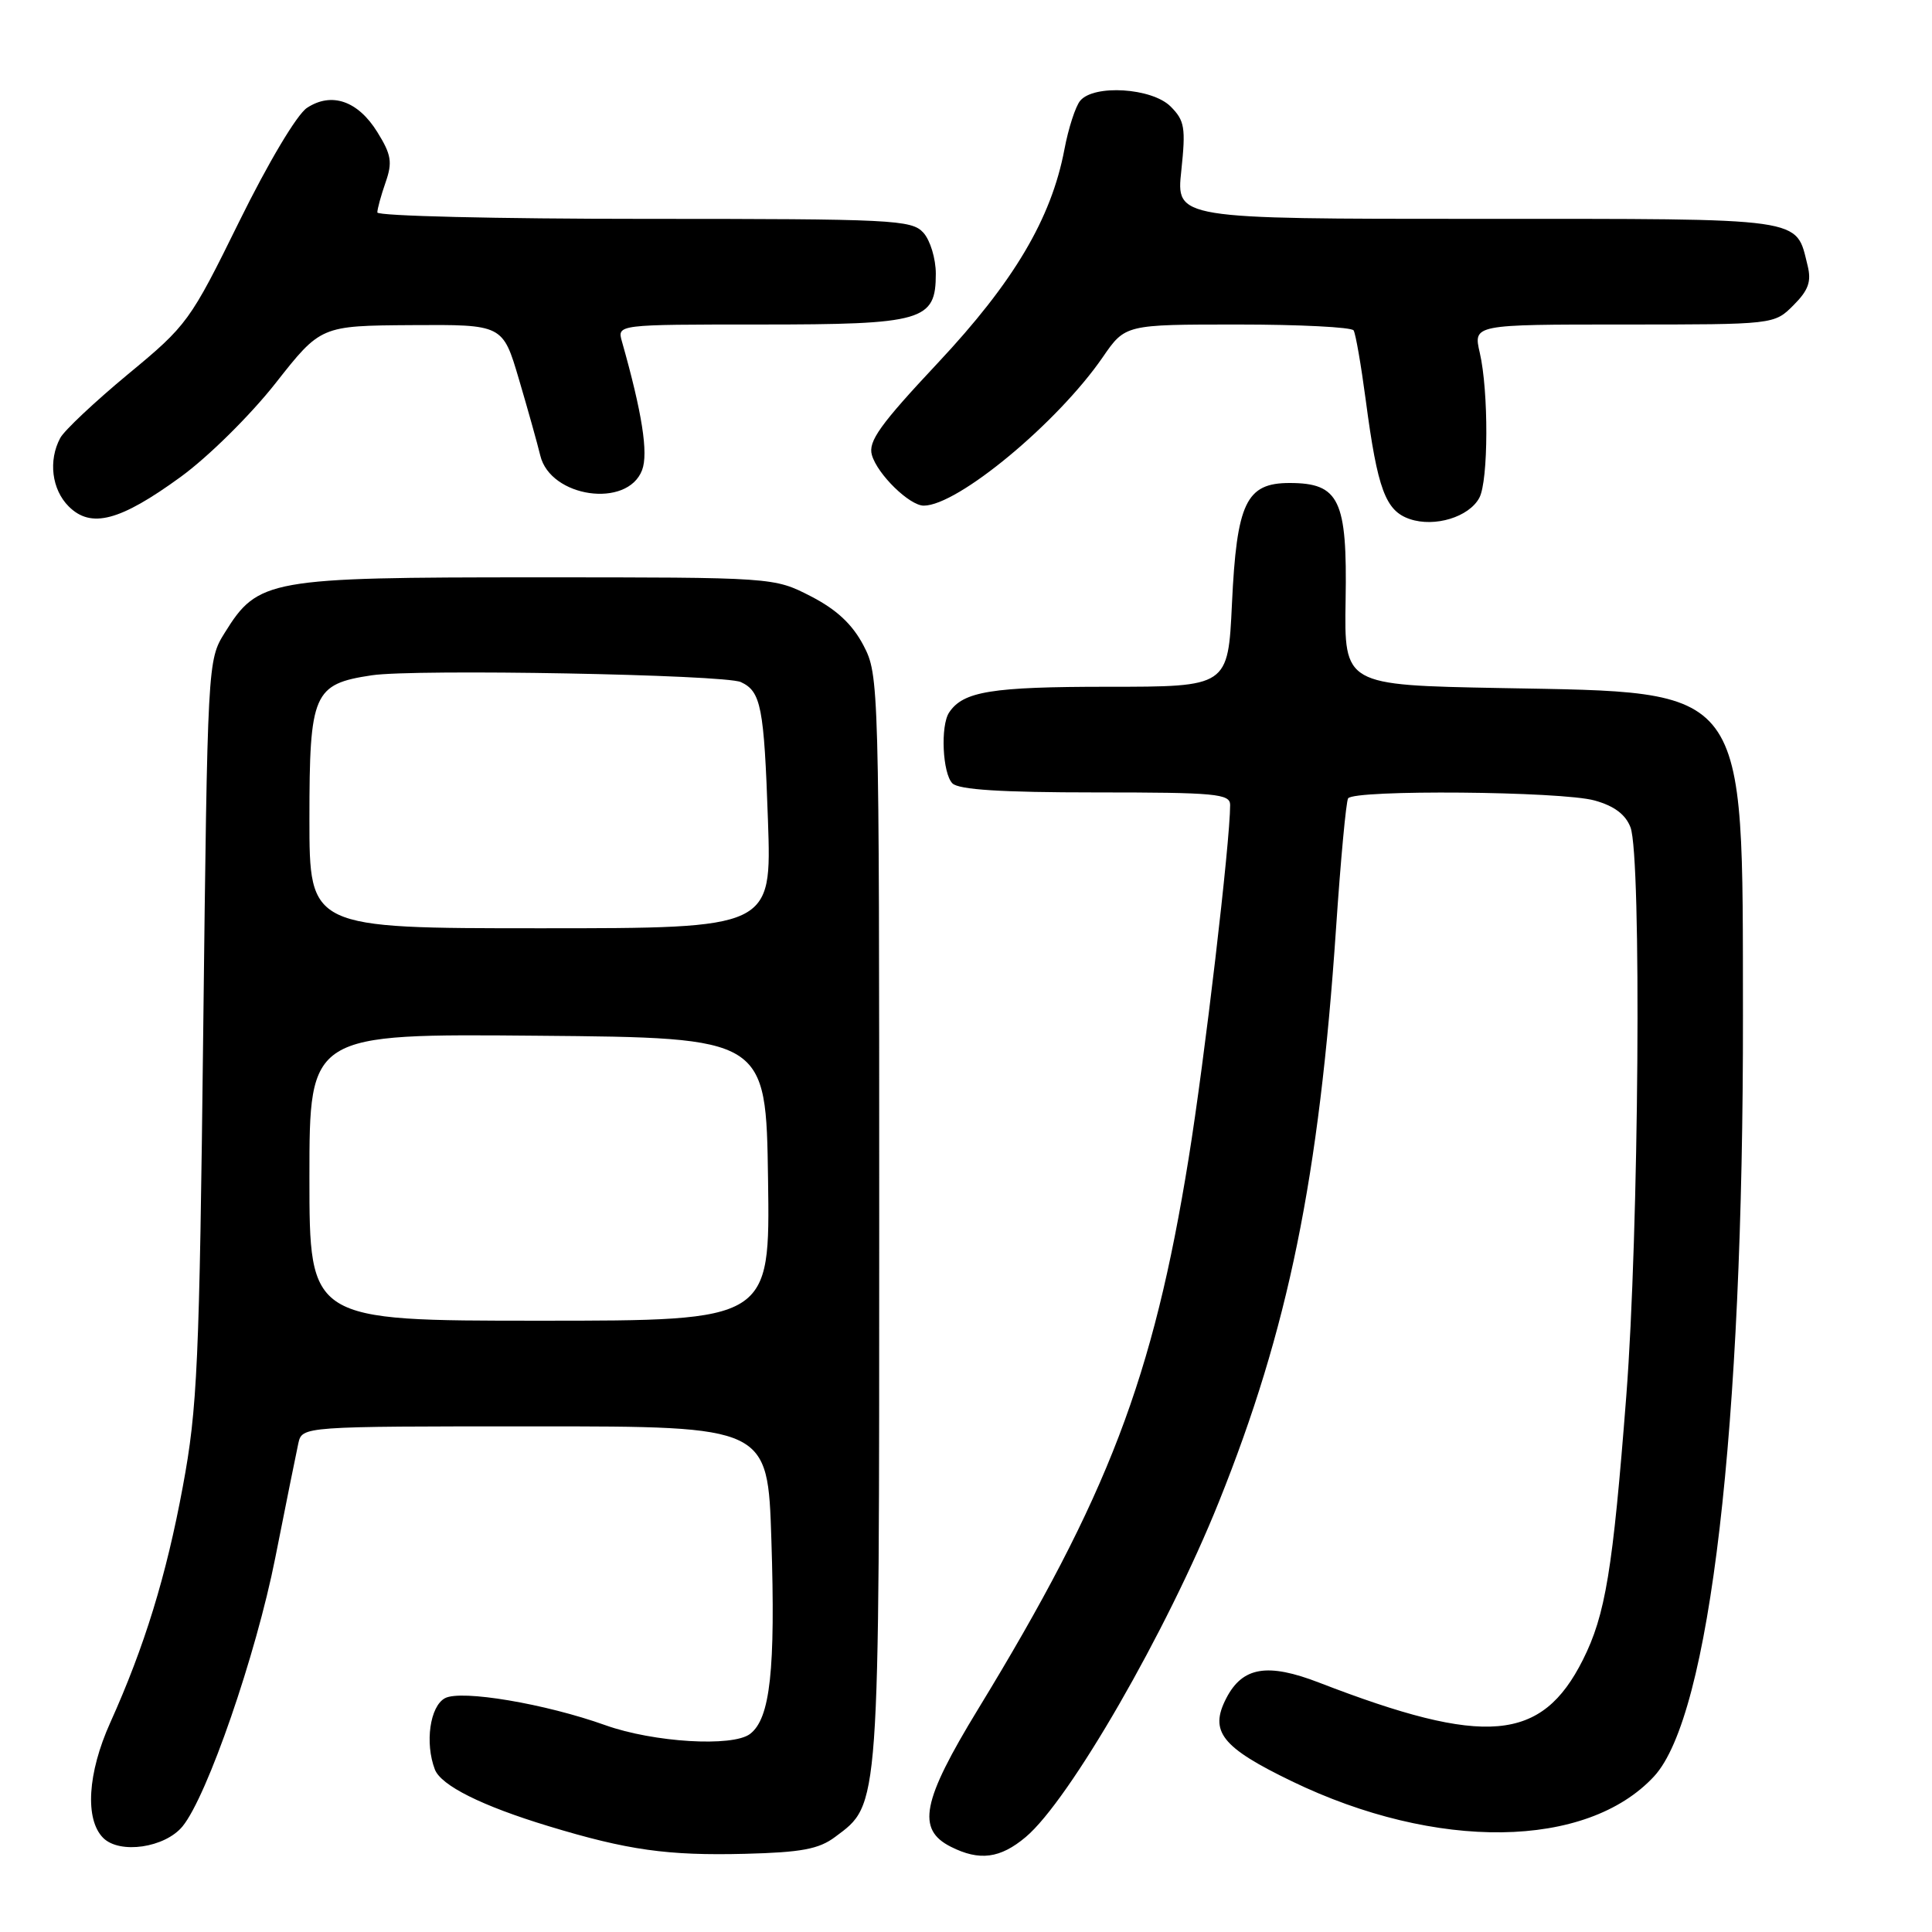 <?xml version="1.0" encoding="UTF-8" standalone="no"?>
<!DOCTYPE svg PUBLIC "-//W3C//DTD SVG 1.1//EN" "http://www.w3.org/Graphics/SVG/1.1/DTD/svg11.dtd" >
<svg xmlns="http://www.w3.org/2000/svg" xmlns:xlink="http://www.w3.org/1999/xlink" version="1.1" viewBox="0 0 256 256">
 <g >
 <path fill="currentColor"
d=" M 110.65 243.41 C 116.60 238.97 116.50 240.33 116.50 161.50 C 116.50 90.39 116.47 89.45 114.41 85.51 C 112.94 82.72 110.86 80.77 107.44 79.01 C 102.55 76.50 102.55 76.50 71.03 76.50 C 35.53 76.50 34.19 76.74 29.77 83.86 C 27.51 87.48 27.50 87.80 26.93 136.50 C 26.42 180.80 26.16 186.60 24.22 197.00 C 22.03 208.83 19.15 218.18 14.60 228.28 C 11.60 234.95 11.23 241.08 13.67 243.53 C 15.86 245.72 21.86 244.84 24.19 242.00 C 27.47 237.98 33.93 219.27 36.47 206.44 C 37.88 199.32 39.26 192.49 39.53 191.25 C 40.04 189.00 40.04 189.00 70.88 189.00 C 101.73 189.00 101.73 189.00 102.21 203.98 C 102.77 221.30 102.06 227.73 99.38 229.76 C 97.07 231.51 86.61 230.88 80.22 228.60 C 72.26 225.75 61.10 223.87 58.96 225.02 C 56.97 226.09 56.28 230.95 57.62 234.46 C 58.44 236.59 63.84 239.29 72.67 241.97 C 83.17 245.16 88.44 245.90 98.74 245.64 C 106.17 245.45 108.50 245.02 110.65 243.41 Z  M 135.91 243.42 C 141.72 238.54 154.63 216.13 161.51 199.00 C 170.70 176.13 174.79 156.11 177.03 123.04 C 177.64 113.99 178.36 106.23 178.63 105.79 C 179.36 104.61 206.90 104.84 211.30 106.07 C 213.89 106.79 215.40 107.92 216.05 109.63 C 217.53 113.54 217.17 163.36 215.49 185.00 C 213.70 208.10 212.73 213.99 209.74 219.94 C 204.27 230.83 196.82 231.47 174.80 222.96 C 167.95 220.31 164.64 220.86 162.49 225.02 C 160.21 229.43 161.85 231.52 171.18 236.03 C 190.32 245.28 210.24 245.02 219.17 235.38 C 226.57 227.39 231.01 189.29 230.95 134.50 C 230.89 90.35 231.96 91.79 198.80 91.17 C 178.11 90.78 178.11 90.78 178.30 79.51 C 178.53 66.23 177.47 64.00 170.87 64.00 C 165.12 64.00 163.87 66.62 163.24 80.01 C 162.72 91.00 162.72 91.00 146.79 91.00 C 131.38 91.00 127.63 91.61 125.77 94.40 C 124.59 96.15 124.89 102.49 126.20 103.80 C 127.04 104.64 132.69 105.00 145.20 105.00 C 161.12 105.00 163.00 105.18 163.00 106.66 C 163.00 111.55 159.61 140.48 157.50 153.50 C 152.80 182.63 146.83 198.23 129.60 226.47 C 122.16 238.67 121.42 242.41 126.00 244.71 C 129.79 246.62 132.53 246.26 135.91 243.42 Z  M 196.02 65.96 C 197.23 63.71 197.26 51.84 196.08 46.75 C 195.21 43.00 195.21 43.00 215.15 43.00 C 235.09 43.00 235.09 43.00 237.64 40.45 C 239.63 38.46 240.04 37.31 239.52 35.20 C 237.91 28.74 239.73 29.00 195.77 29.00 C 155.84 29.00 155.84 29.00 156.53 22.61 C 157.13 16.92 156.98 15.98 155.11 14.11 C 152.64 11.64 144.94 11.16 143.13 13.35 C 142.51 14.09 141.57 16.99 141.04 19.80 C 139.30 28.98 134.33 37.36 124.26 48.10 C 116.61 56.26 115.01 58.49 115.53 60.29 C 116.26 62.85 120.52 67.00 122.40 67.00 C 126.90 67.00 140.13 56.03 146.12 47.33 C 149.10 43.00 149.10 43.00 163.99 43.00 C 172.18 43.00 179.10 43.35 179.36 43.78 C 179.63 44.21 180.35 48.37 180.97 53.03 C 182.53 64.85 183.59 67.69 186.81 68.78 C 190.11 69.90 194.66 68.51 196.02 65.96 Z  M 23.93 63.20 C 27.59 60.54 33.16 55.03 36.50 50.79 C 42.50 43.16 42.50 43.16 54.56 43.08 C 66.62 43.00 66.62 43.00 68.76 50.25 C 69.94 54.24 71.21 58.79 71.59 60.36 C 72.92 65.93 83.14 67.40 85.08 62.29 C 85.93 60.06 85.08 54.67 82.41 45.25 C 81.77 43.00 81.77 43.00 100.66 43.00 C 122.35 43.00 124.00 42.52 124.00 36.27 C 124.00 34.28 123.26 31.83 122.35 30.83 C 120.80 29.12 118.32 29.00 85.35 29.00 C 65.91 29.00 50.00 28.62 50.00 28.15 C 50.00 27.68 50.49 25.89 51.09 24.17 C 52.02 21.51 51.86 20.50 50.01 17.52 C 47.44 13.36 43.94 12.15 40.68 14.29 C 39.35 15.16 35.54 21.55 31.69 29.37 C 25.20 42.56 24.80 43.11 16.98 49.57 C 12.57 53.23 8.51 57.04 7.98 58.04 C 6.38 61.03 6.86 64.86 9.10 67.10 C 12.06 70.06 15.89 69.05 23.93 63.20 Z  M 41.00 155.99 C 41.00 136.97 41.00 136.97 71.25 137.24 C 101.50 137.50 101.50 137.50 101.77 156.25 C 102.04 175.00 102.04 175.00 71.52 175.00 C 41.00 175.00 41.00 175.00 41.00 155.99 Z  M 41.00 108.50 C 41.00 91.84 41.52 90.64 49.26 89.48 C 55.00 88.62 96.00 89.38 98.17 90.38 C 100.84 91.62 101.24 93.66 101.76 108.75 C 102.25 123.00 102.25 123.00 71.63 123.00 C 41.00 123.00 41.00 123.00 41.00 108.50 Z "/>
</g>
</svg>